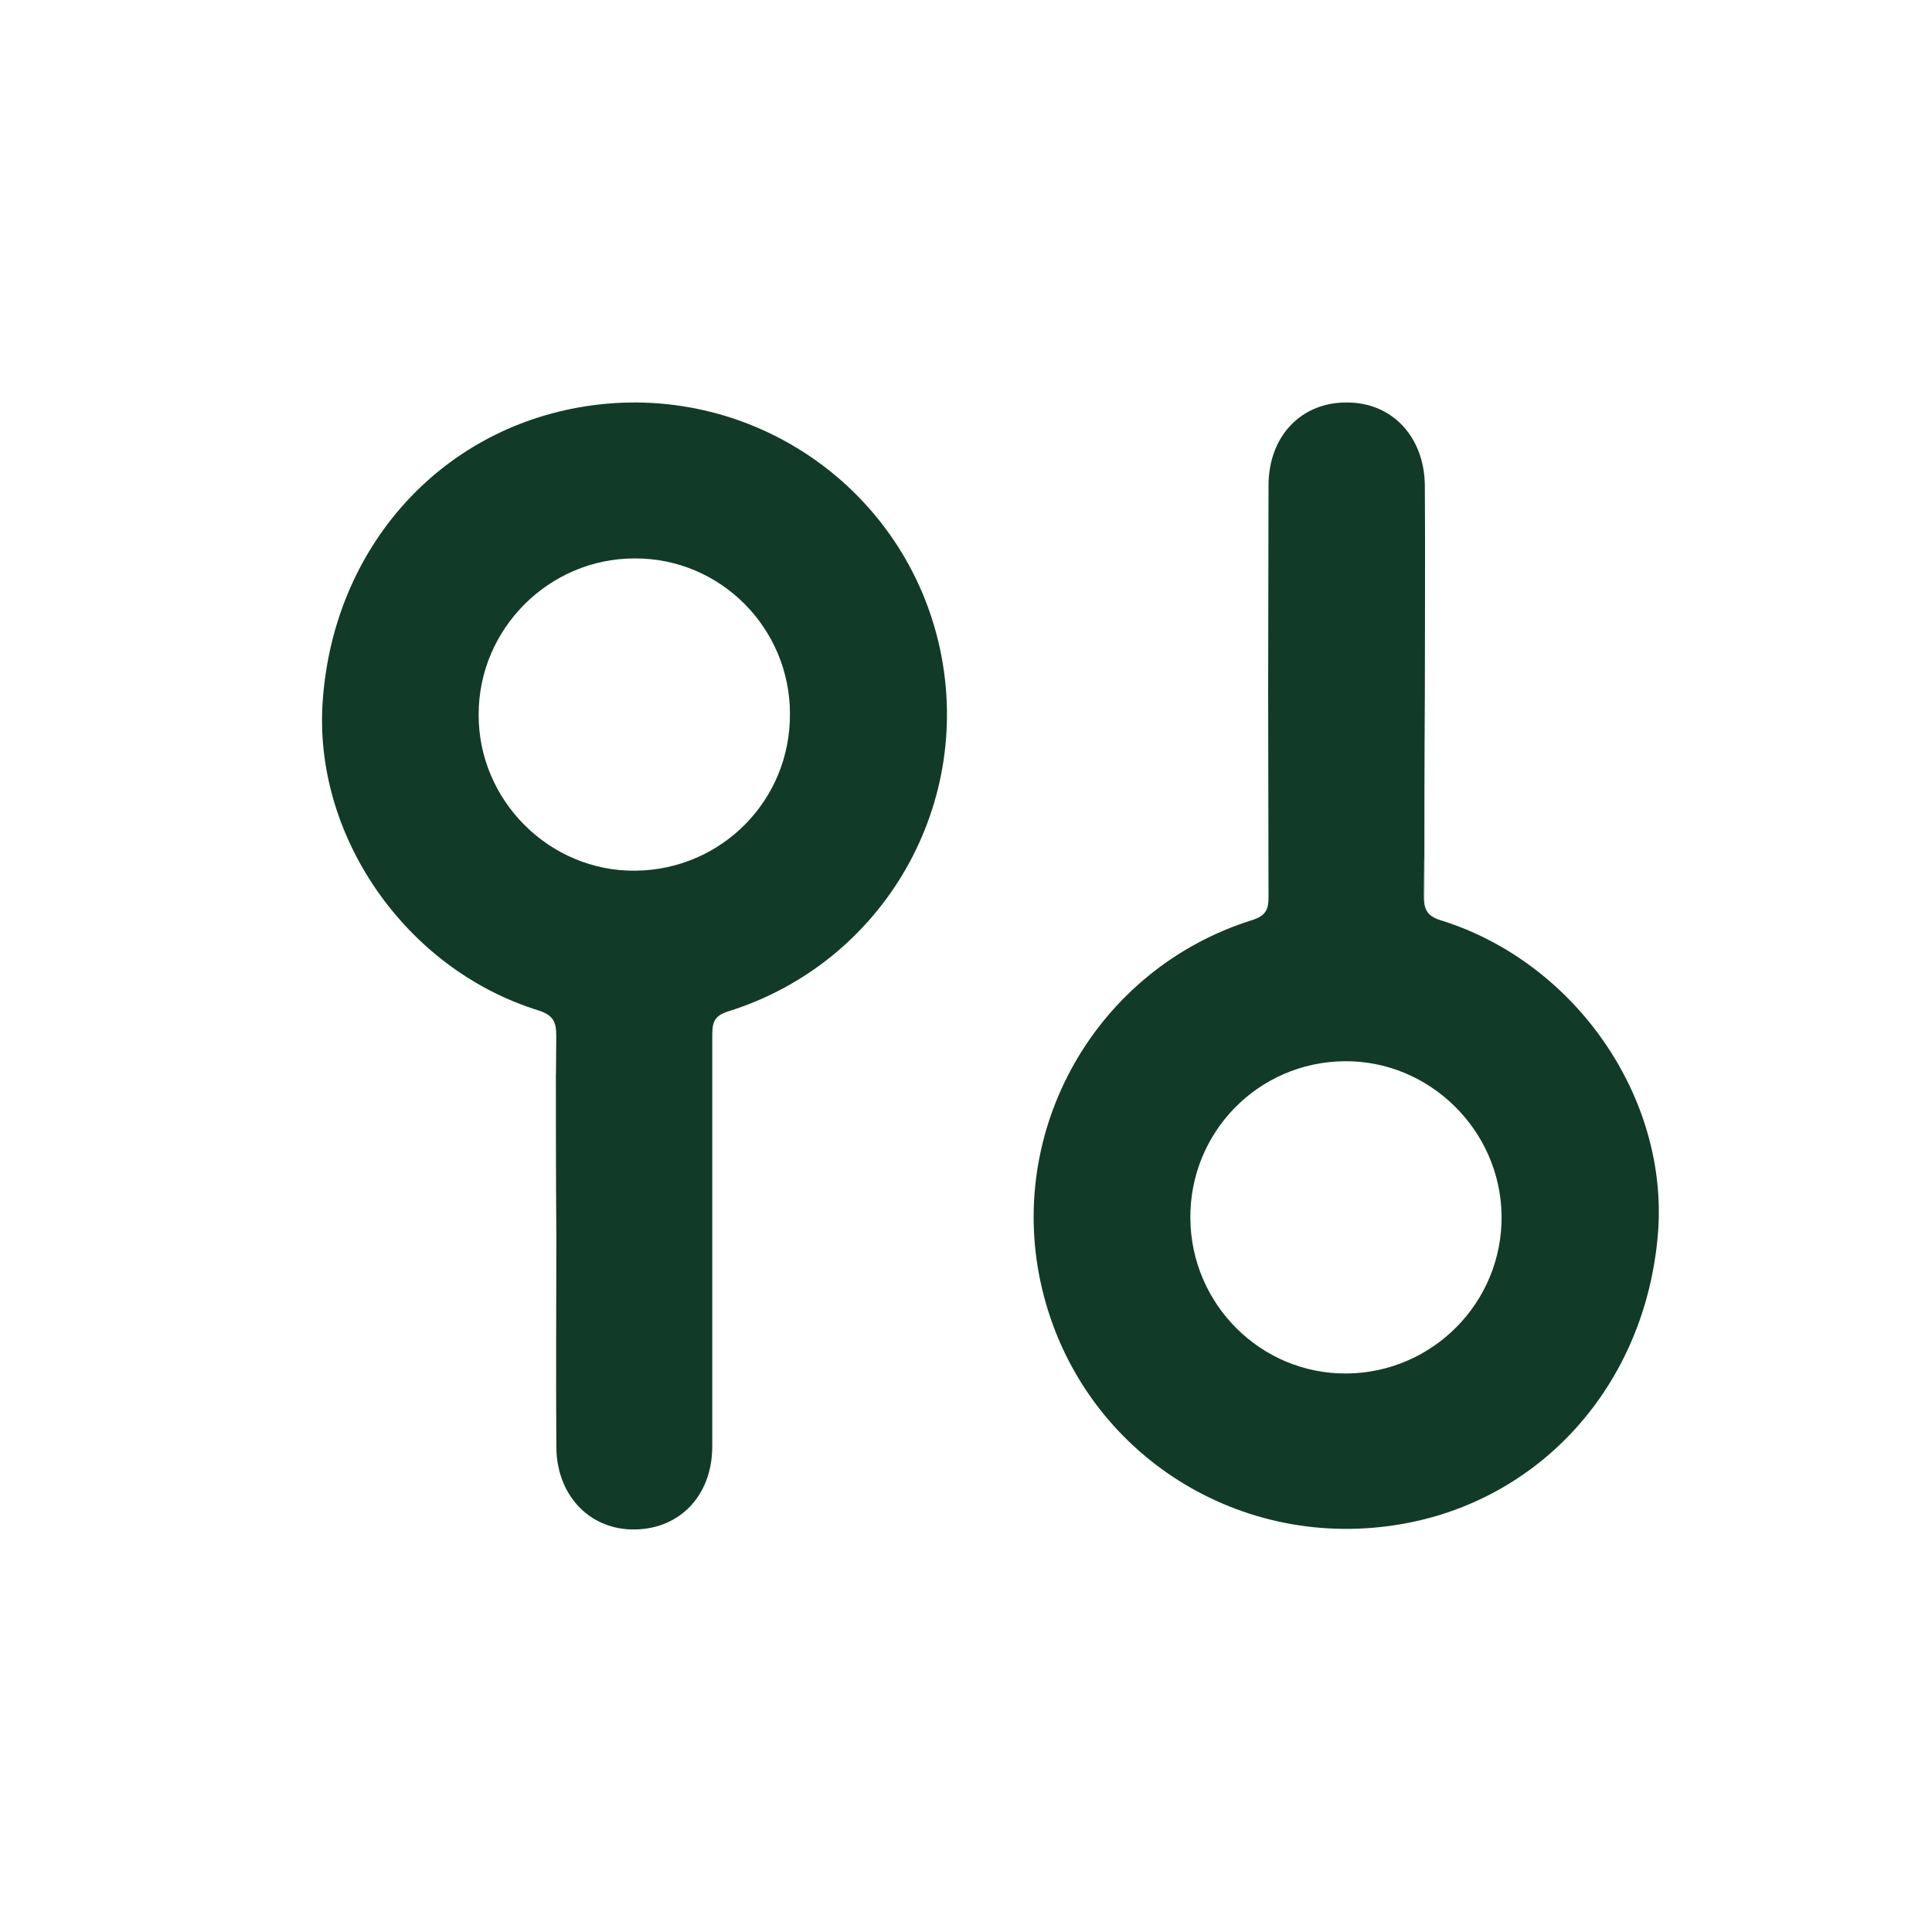 <svg width="24" height="24" viewBox="0 0 24 24" fill="none" xmlns="http://www.w3.org/2000/svg">
<path d="M6.905 12.716C6.905 10.974 6.905 14.617 6.911 12.874C6.911 12.698 6.875 12.613 6.693 12.553C5.036 12.043 3.882 10.373 4.01 8.692C4.149 6.804 5.46 5.335 7.263 5.049C9.279 4.728 11.191 6.009 11.659 7.981C12.126 9.96 10.991 11.958 9.042 12.565C8.872 12.619 8.848 12.704 8.848 12.856C8.848 16.353 8.848 14.471 8.848 17.967C8.848 18.593 8.423 19.018 7.834 18.999C7.3 18.981 6.911 18.556 6.911 17.967C6.905 17.105 6.911 16.243 6.911 15.375C6.905 14.489 6.905 13.603 6.905 12.716ZM9.813 8.868C9.813 7.799 8.945 6.931 7.883 6.937C6.82 6.937 5.946 7.811 5.946 8.874C5.94 9.942 6.826 10.829 7.895 10.816C8.963 10.804 9.819 9.942 9.813 8.868Z" fill="#113B28"/>
<path d="M17.694 11.271C17.694 13.019 17.694 9.383 17.688 11.137C17.688 11.314 17.743 11.386 17.907 11.435C19.57 11.957 20.73 13.633 20.596 15.32C20.444 17.202 19.133 18.665 17.342 18.944C15.321 19.26 13.421 17.997 12.947 16.018C12.474 14.045 13.615 12.036 15.557 11.429C15.727 11.374 15.758 11.295 15.758 11.144C15.752 7.647 15.752 9.529 15.758 6.032C15.758 5.413 16.171 4.988 16.747 5C17.3 5.006 17.694 5.431 17.7 6.032C17.706 6.894 17.7 7.756 17.7 8.624C17.694 9.505 17.694 10.391 17.694 11.271ZM14.787 15.132C14.793 16.2 15.661 17.068 16.723 17.062C17.797 17.056 18.666 16.176 18.653 15.102C18.641 14.039 17.755 13.171 16.699 13.183C15.63 13.195 14.78 14.063 14.787 15.132Z" fill="#113B28"/>
</svg>
